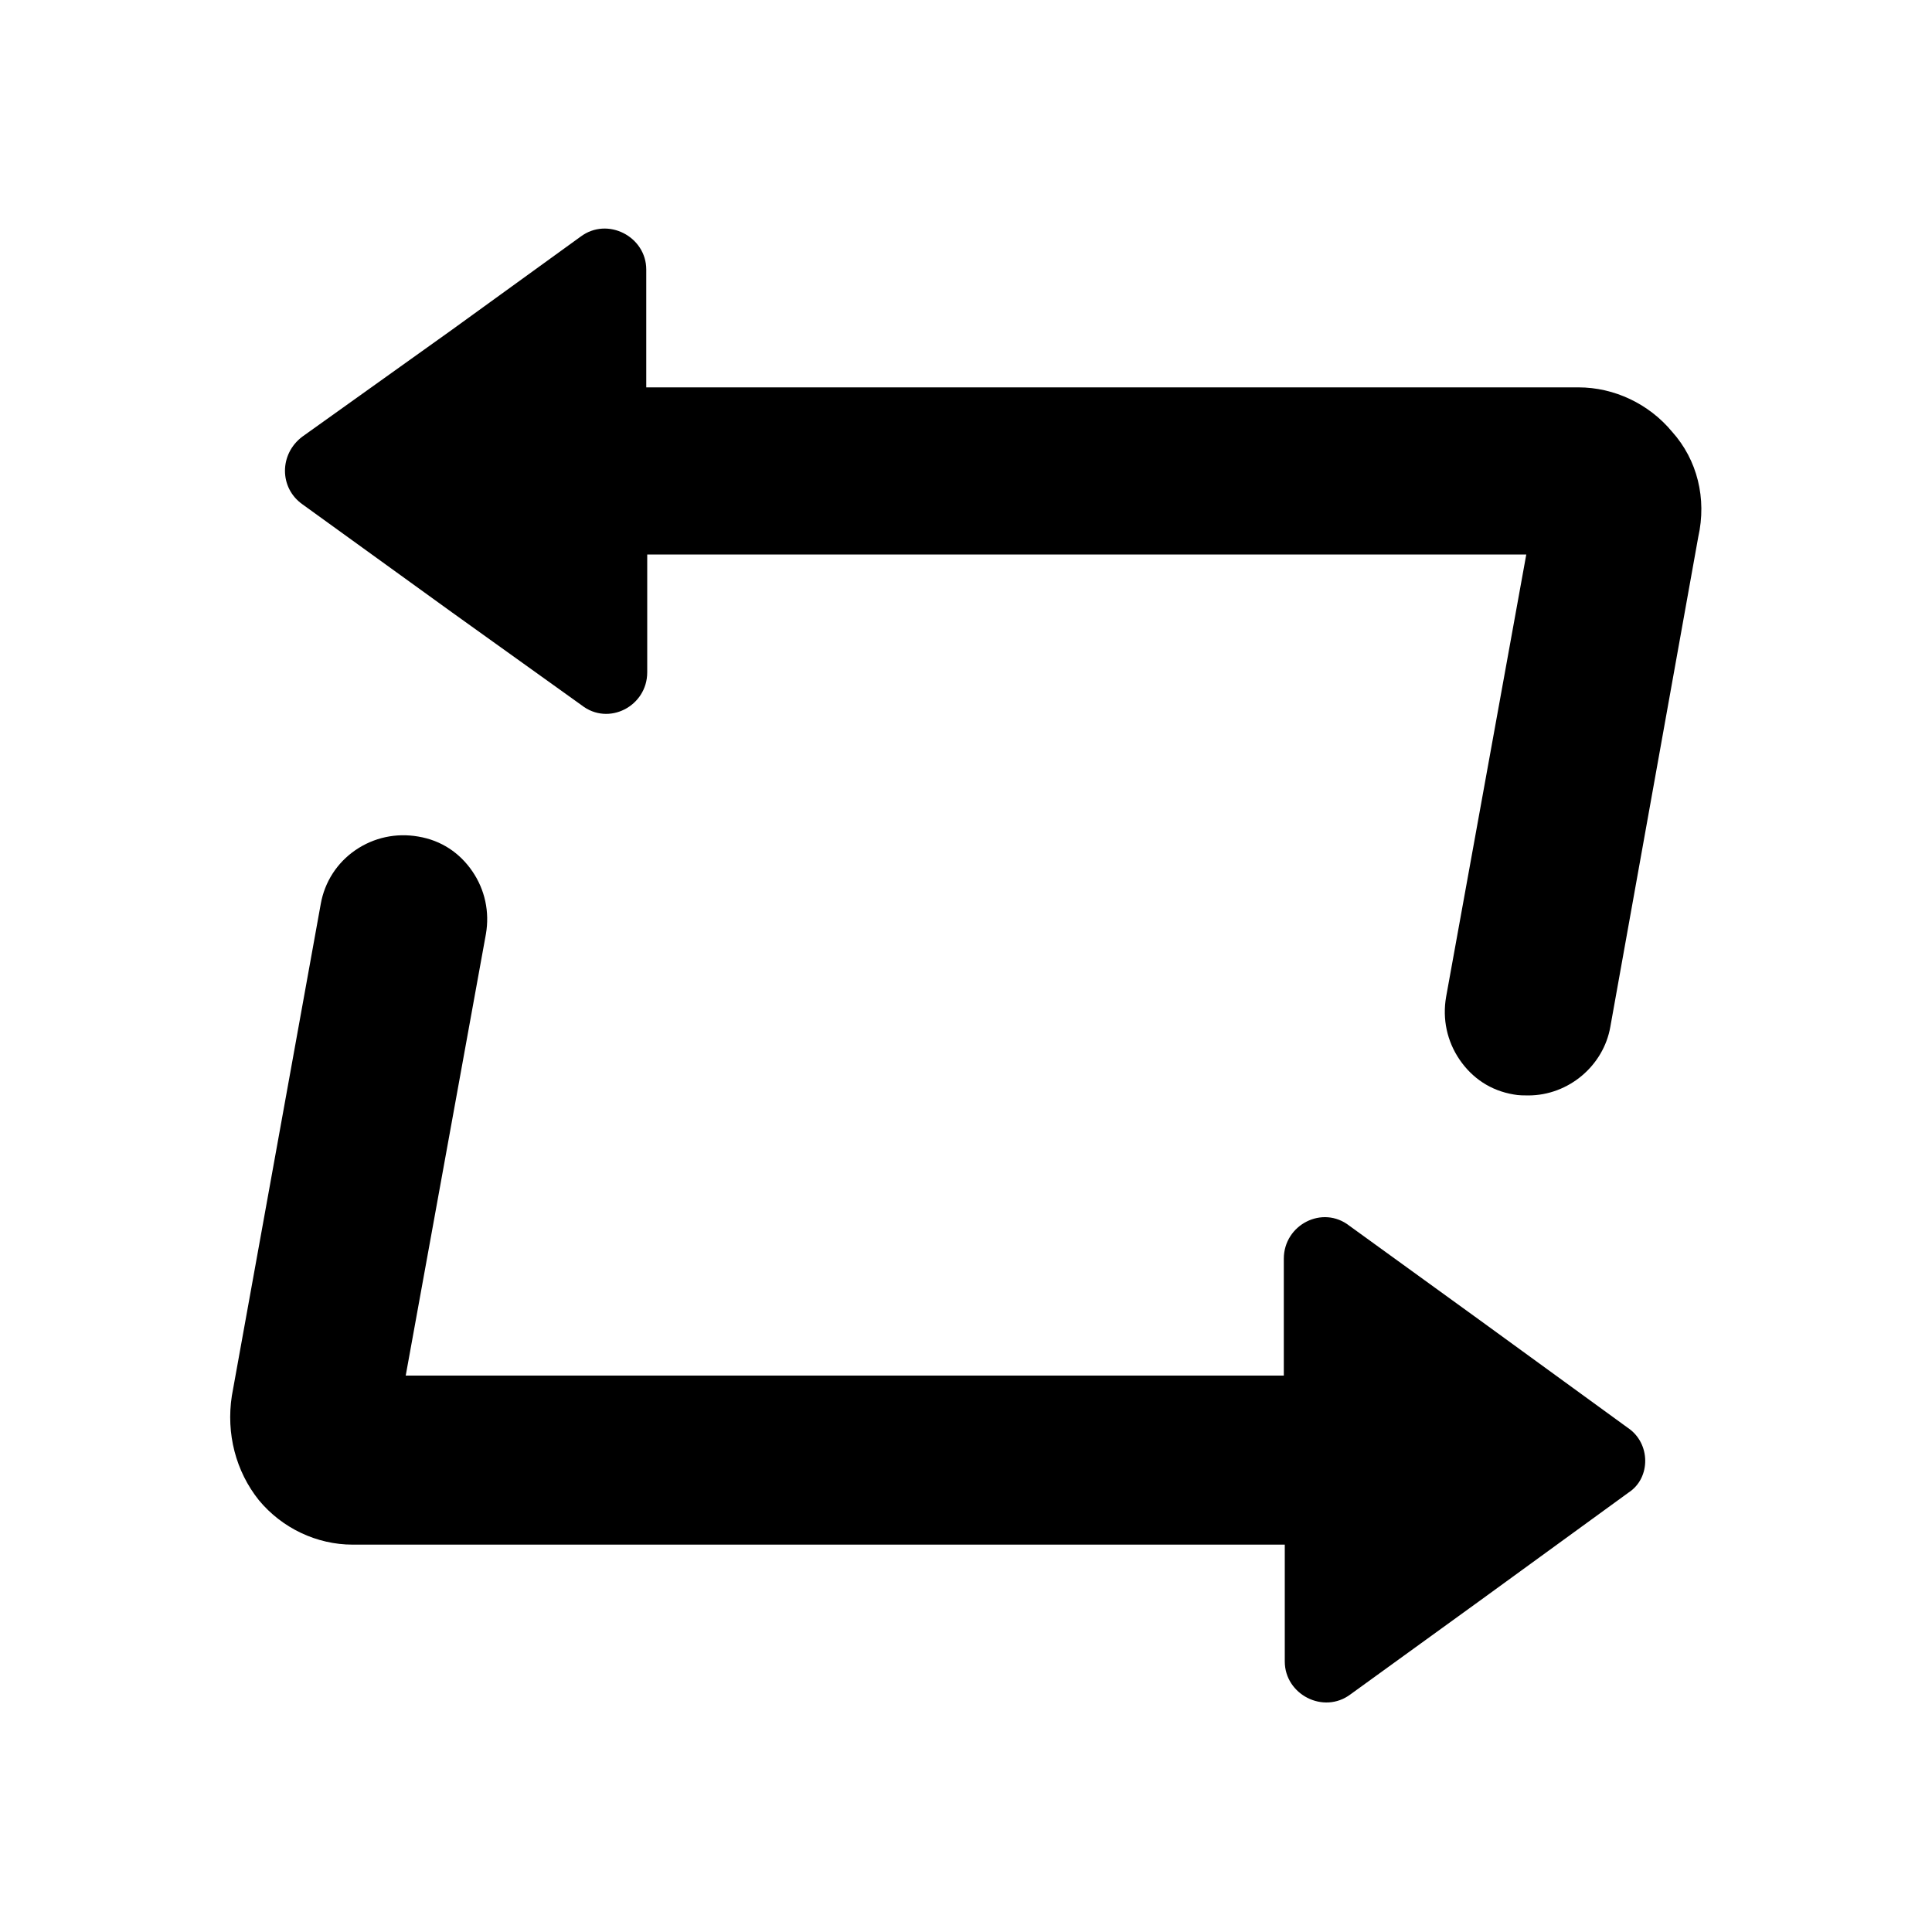 <?xml version="1.0" standalone="no"?><!DOCTYPE svg PUBLIC " -//W3C//DTD SVG 1.1//EN" "http://www.w3.org/Graphics/SVG/1.1/DTD/svg11.dtd"><svg t="1637636643032" class="icon" viewBox="0 0 1024 1024" version="1.1" xmlns="http://www.w3.org/2000/svg" p-id="2537" xmlns:xlink="http://www.w3.org/1999/xlink" width="256" height="256"><defs><style type="text/css"></style></defs><path d="M886.272 228.864c-12.288-14.848-30.72-23.552-49.664-23.552H342.528V142.848c0-17.408-20.48-28.16-34.816-17.408l-68.608 49.664-78.848 56.32c-12.288 9.216-12.288 27.136 0 35.84l79.36 57.344L308.224 373.76c14.336 11.264 34.816 0.512 34.816-17.408V293.888h465.92l-42.496 234.496c-2.048 11.776 0.512 23.552 7.168 33.28 6.656 9.728 16.384 16.384 28.672 18.432 2.56 0.512 5.632 0.512 7.68 0.512 21.504 0 39.936-15.872 43.52-36.352l46.592-259.584c4.608-20.48-0.512-40.96-13.824-55.808z m-23.552 527.872l-78.848-57.344-68.608-49.664c-14.336-11.264-34.816-0.512-34.816 17.408v61.952H215.04l42.496-233.984c2.048-11.776-0.512-23.552-7.168-33.28s-16.384-16.384-28.672-18.432c-11.776-2.048-23.552 0.512-33.28 7.168-9.728 6.656-16.384 16.896-18.432 28.672L122.88 739.84c-3.072 19.968 2.048 39.936 14.336 55.296 12.288 14.848 30.72 23.552 49.664 23.552H680.96V880.64c0 17.408 20.48 28.16 34.816 17.408l68.608-49.664 78.848-57.344c11.776-7.68 11.776-26.112-0.512-34.304z"></path></svg>